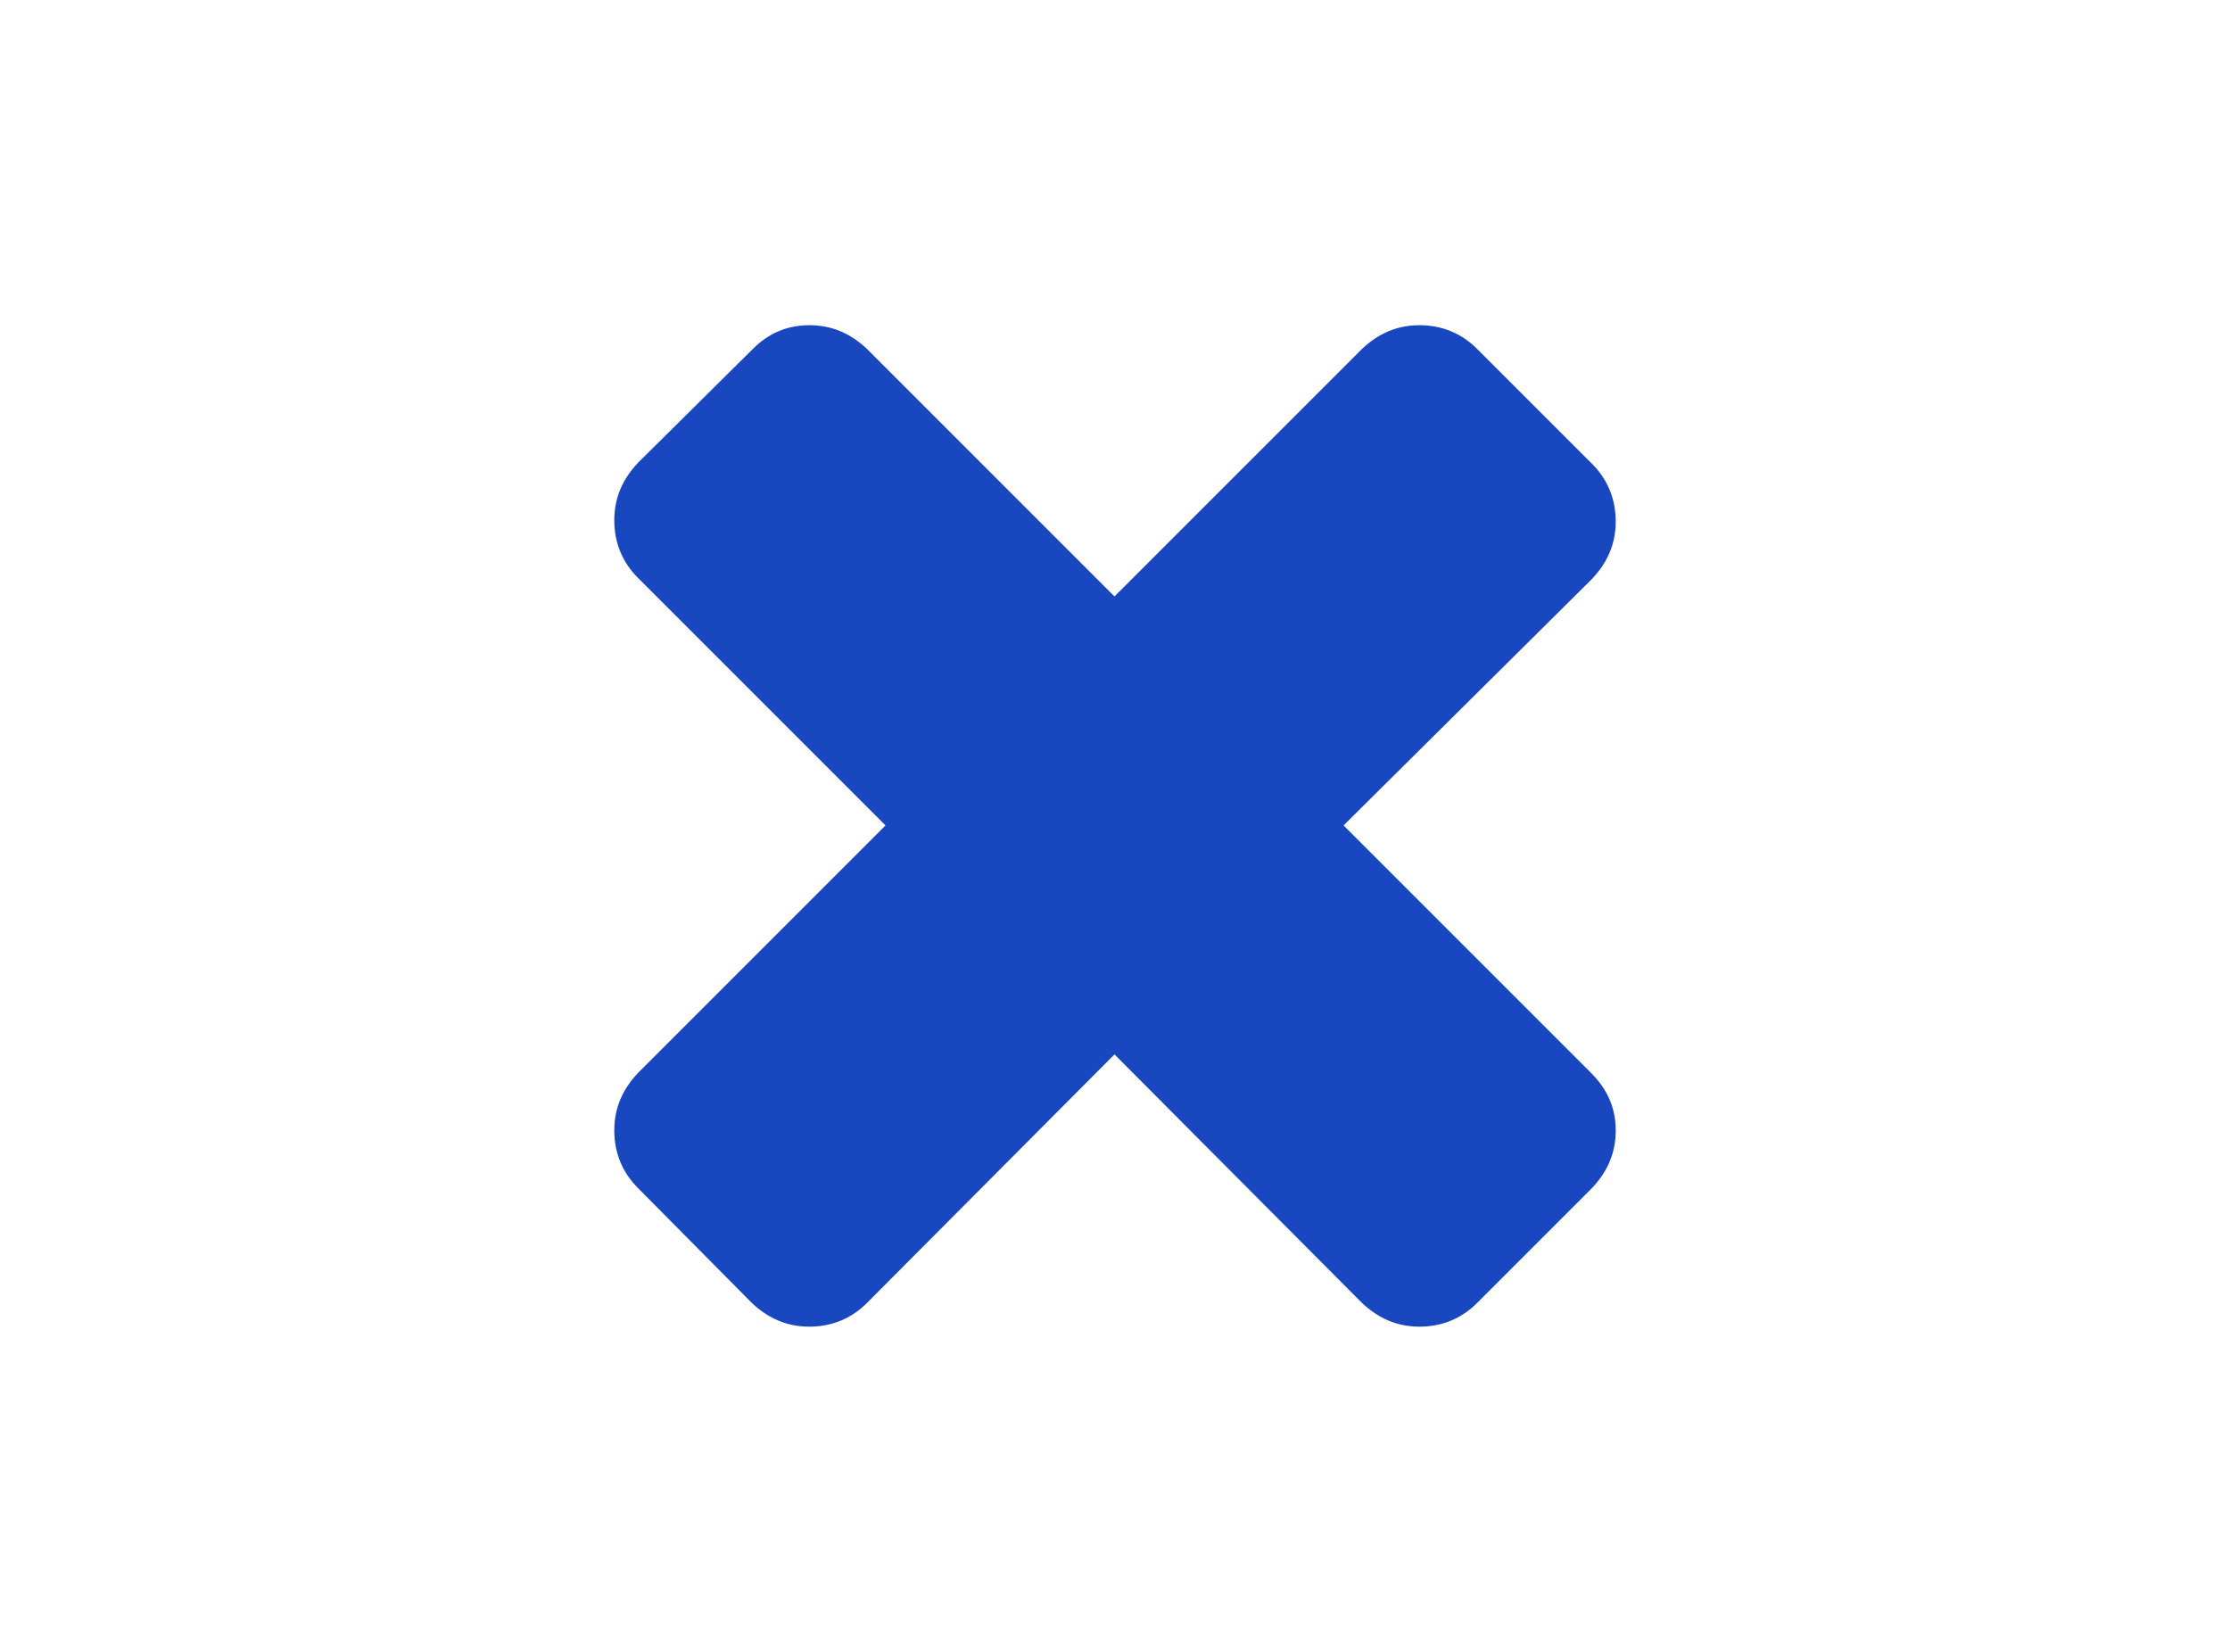 <svg xmlns="http://www.w3.org/2000/svg" xmlns:xlink="http://www.w3.org/1999/xlink" version="1.1" id="Layer_1" x="0" y="0" width="216" height="160" viewBox="0 0 216 160" enable-background="new 0 0 216 160" xml:space="preserve">
  <path fill="#1847BF" d="M156.5 109.5c0 2.19-0.8 3.98-2.29 5.57l-11.14 11.14c-1.49 1.49-3.38 2.29-5.57 2.29s-3.98-0.8-5.57-2.29l-23.98-24.08 -23.98 24.08c-1.49 1.49-3.38 2.29-5.57 2.29 -2.19 0-3.98-0.8-5.57-2.29l-11.04-11.14c-1.49-1.49-2.29-3.38-2.29-5.57s0.8-3.98 2.29-5.57L85.77 79.95 61.79 55.97c-1.49-1.49-2.29-3.38-2.29-5.57 0-2.19 0.8-3.98 2.29-5.57l11.14-11.04c1.49-1.49 3.28-2.29 5.47-2.29 2.19 0 3.98 0.8 5.57 2.29l23.98 23.98 23.98-23.98c1.59-1.49 3.38-2.29 5.57-2.29 2.19 0 4.08 0.8 5.57 2.29l11.14 11.14c1.49 1.49 2.29 3.38 2.29 5.57s-0.8 3.98-2.29 5.57L130.14 79.95l23.98 23.98C155.7 105.52 156.5 107.31 156.5 109.5z"/>
</svg>
